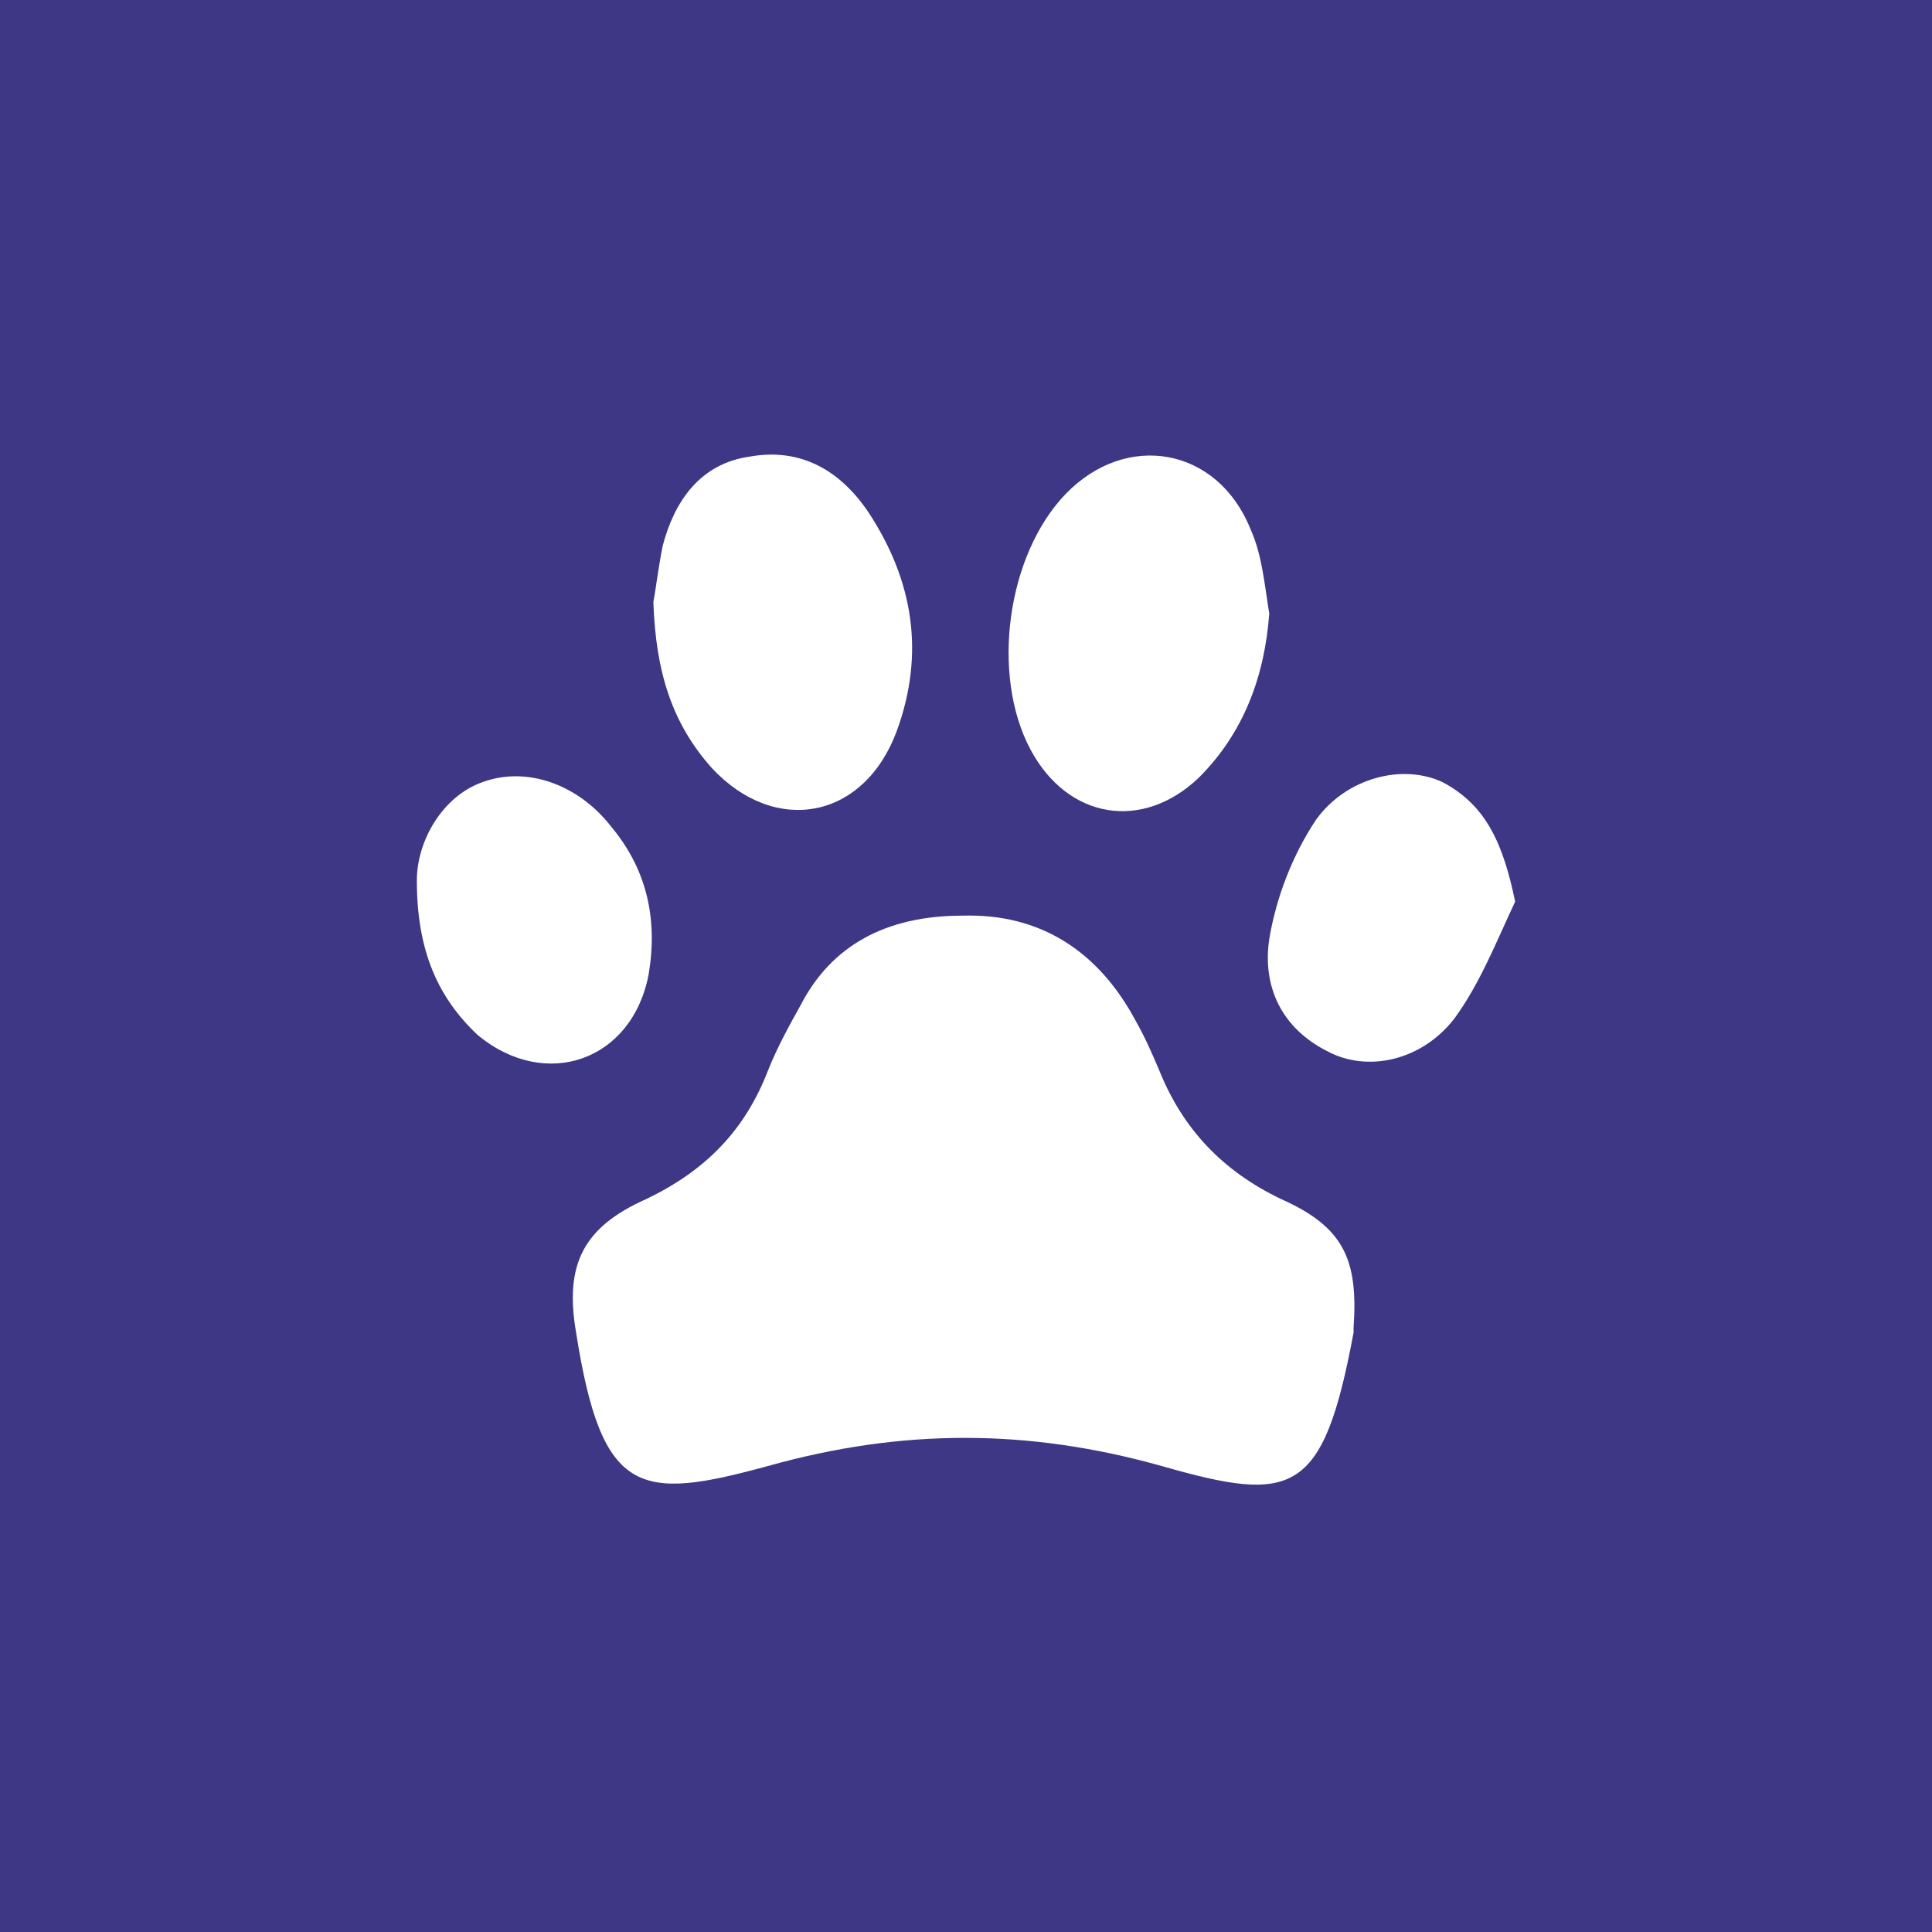 <?xml version="1.0" encoding="utf-8"?>
<!-- Generator: Adobe Illustrator 19.0.0, SVG Export Plug-In . SVG Version: 6.00 Build 0)  -->
<svg version="1.1" id="Capa_1" xmlns="http://www.w3.org/2000/svg" xmlns:xlink="http://www.w3.org/1999/xlink" x="0px" y="0px"
	 viewBox="0 0 82.5 82.5" style="enable-background:new 0 0 82.5 82.5;" xml:space="preserve">
<style type="text/css">
	.st0{fill:#3D3786;}
	.st1{fill:#FFFFFF;}
</style>
<g id="XMLID_2_">
	<rect id="XMLID_103_" x="0" y="0" class="st0" width="82.5" height="82.5"/>
	<g id="XMLID_38_">
		<path id="XMLID_102_" class="st1" d="M41.1,39.1c3.3-0.1,5.8,1.5,7.4,4.5c0.4,0.7,0.7,1.4,1,2.1c1,2.5,2.7,4.3,5.2,5.5
			c2.7,1.2,3.3,2.6,3.1,5.5c0,0.1,0,0.1,0,0.2c-1.3,7-2.6,7.3-8.2,5.7c-5.7-1.6-11.1-1.6-16.8,0c-5.5,1.5-7.1,1.3-8.2-5.7
			c-0.5-2.9,0.3-4.5,3-5.7c2.5-1.2,4.2-2.9,5.2-5.5c0.4-1,0.9-1.9,1.4-2.8C35.5,40.4,37.8,39.1,41.1,39.1z"/>
		<path id="XMLID_101_" class="st1" d="M54.2,26.2c-0.2,2.7-1.1,5.1-3,7C48.8,35.5,45.6,35,44,32c-1.7-3.2-1-8.3,1.5-10.9
			c2.6-2.7,6.5-2,7.9,1.5C53.9,23.7,54,25,54.2,26.2z"/>
		<path id="XMLID_100_" class="st1" d="M27.9,25.7c0.1-0.5,0.2-1.4,0.4-2.4c0.5-1.9,1.6-3.5,3.7-3.8c2.2-0.4,3.9,0.6,5.1,2.4
			c1.9,2.9,2.4,6,1.2,9.3c-1.4,3.8-5.2,4.5-7.9,1.6C28.7,30.9,28,28.7,27.9,25.7z"/>
		<path id="XMLID_40_" class="st1" d="M17.8,37.6c0-1.7,1.1-3.6,2.8-4.2c1.9-0.7,4.1,0.1,5.5,1.9c1.5,1.8,2,3.9,1.6,6.3
			c-0.7,3.7-4.4,5-7.3,2.6C18.7,42.6,17.8,40.6,17.8,37.6z"/>
		<path id="XMLID_39_" class="st1" d="M64.7,38.5c-0.8,1.7-1.5,3.5-2.6,5c-1.4,1.8-3.7,2.3-5.4,1.4c-2-1-2.8-2.8-2.5-4.8
			c0.3-1.8,1-3.6,2-5.1c1.3-1.8,3.7-2.4,5.4-1.6C63.5,34.4,64.2,36.1,64.7,38.5z"/>
	</g>
</g>
</svg>
